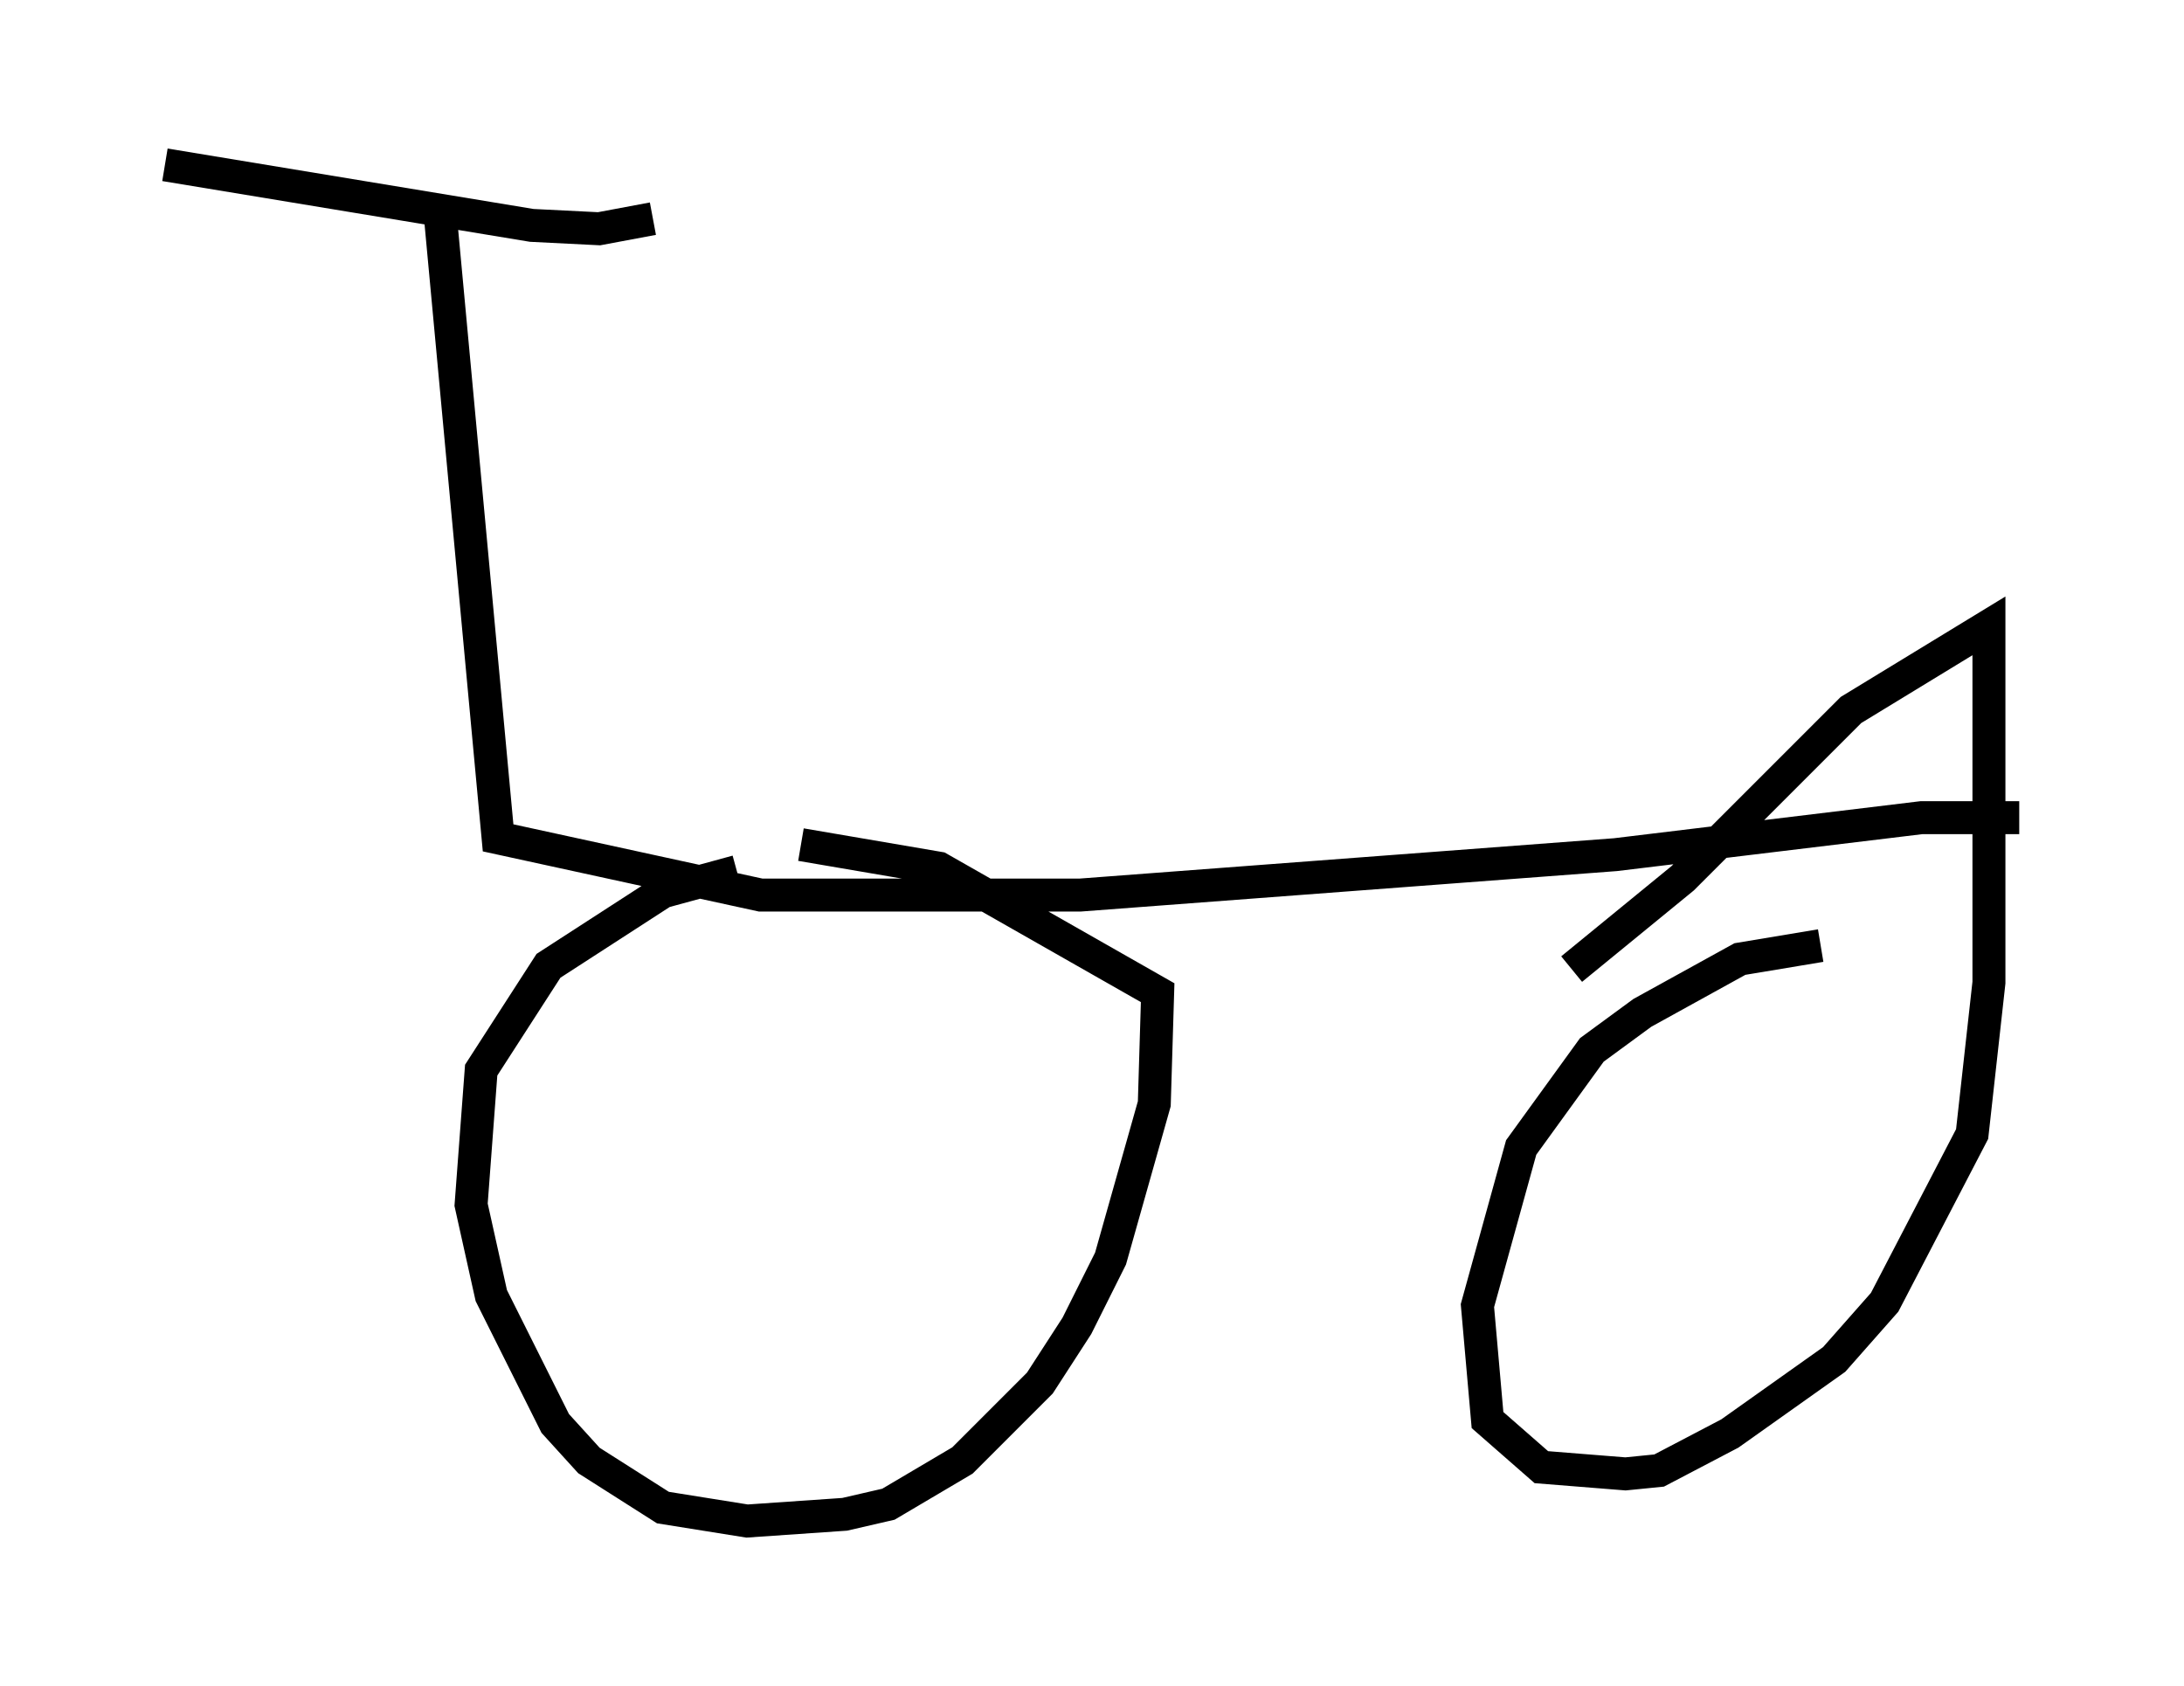 <?xml version="1.0" encoding="utf-8" ?>
<svg baseProfile="full" height="51.14" version="1.1" width="66.249" xmlns="http://www.w3.org/2000/svg" xmlns:ev="http://www.w3.org/2001/xml-events" xmlns:xlink="http://www.w3.org/1999/xlink"><defs /><rect fill="white" height="51.14" width="66.249" x="0" y="0" /><path d="M26.438, 26.54 m-4.083, -0.102 l-2.246, 0.613 -3.471, 2.246 l-2.042, 3.165 -0.306, 4.083 l0.613, 2.756 1.94, 3.879 l1.021, 1.123 2.246, 1.429 l2.552, 0.408 2.96, -0.204 l1.327, -0.306 2.246, -1.327 l2.348, -2.348 1.123, -1.735 l1.021, -2.042 1.327, -4.696 l0.102, -3.369 -6.635, -3.777 l-4.185, -0.715 m30.932, 3.063 l-2.45, 0.408 -2.96, 1.633 l-1.531, 1.123 -2.144, 2.96 l-1.327, 4.798 0.306, 3.471 l1.633, 1.429 2.552, 0.204 l1.021, -0.102 2.144, -1.123 l3.165, -2.246 1.531, -1.735 l2.654, -5.104 0.51, -4.594 l0.0, -10.821 -4.185, 2.552 l-5.104, 5.104 -3.369, 2.756 m13.577, -4.594 l-2.96, 0.0 -9.29, 1.123 l-16.231, 1.225 -9.698, 0.0 l-7.963, -1.735 -1.735, -18.681 m6.431, -0.102 l-1.633, 0.306 -2.042, -0.102 l-11.127, -1.838 " fill="none" stroke="black" stroke-width="1" /></svg>
